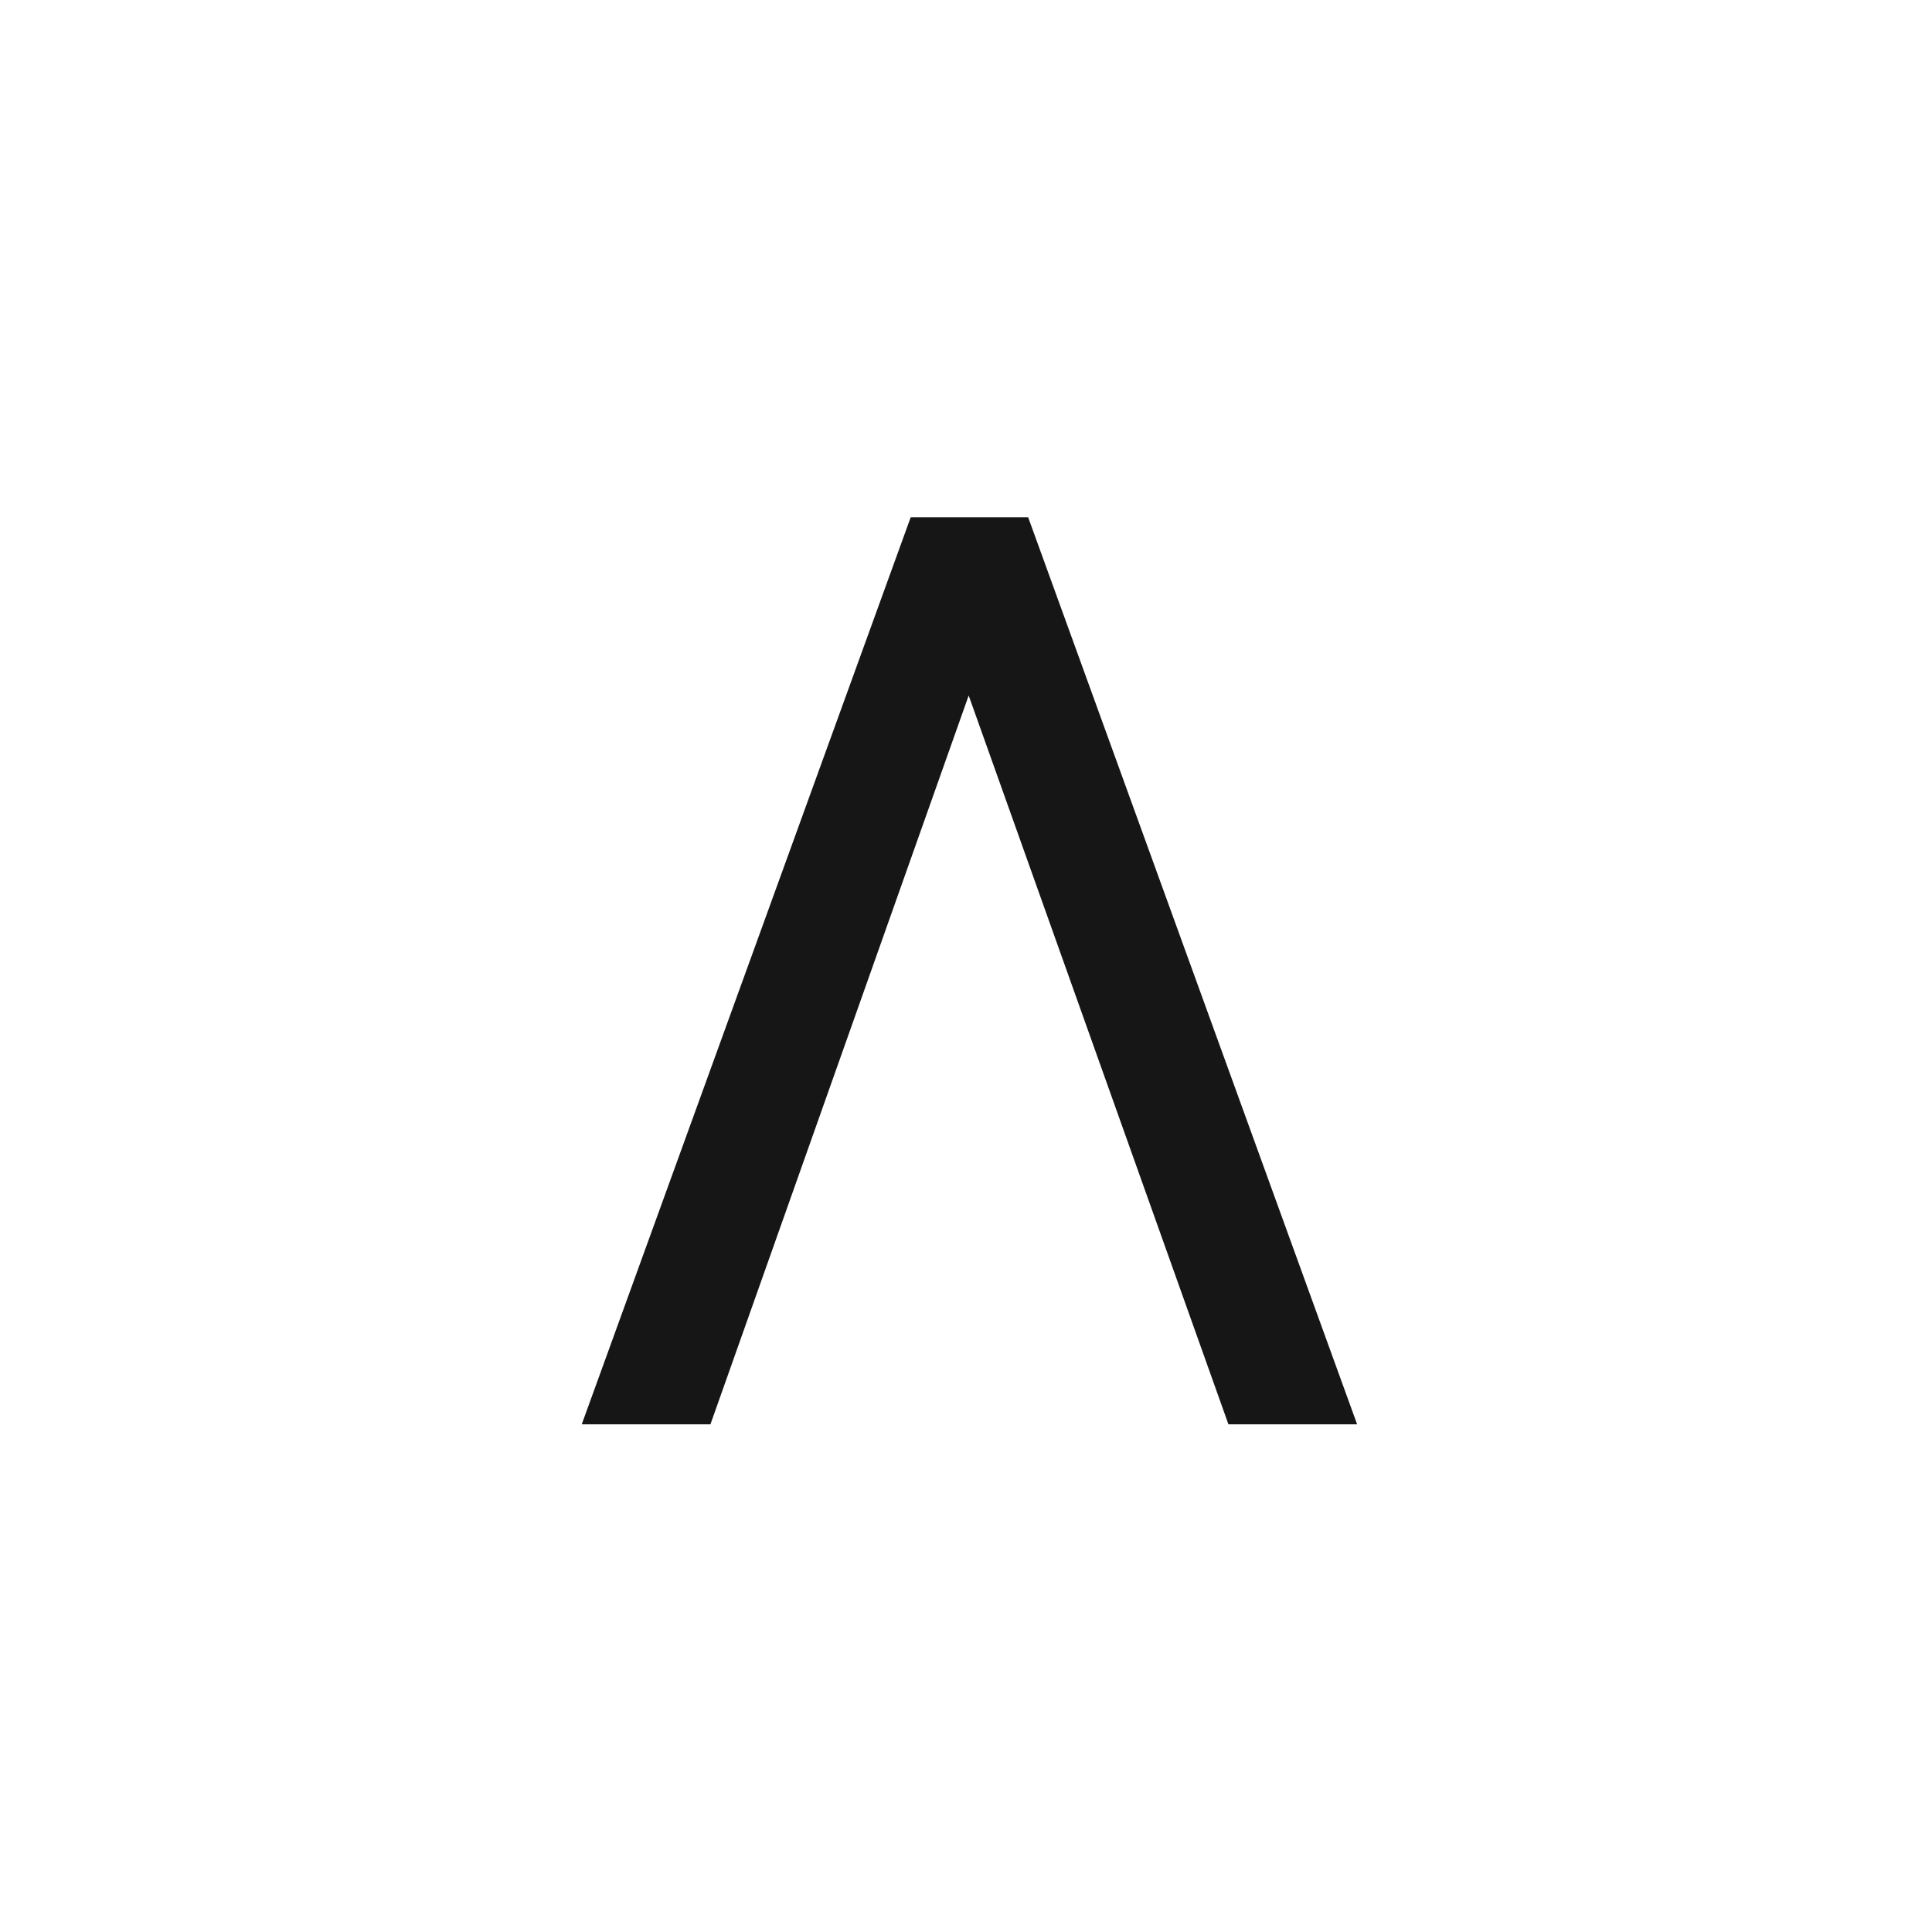<svg xmlns="http://www.w3.org/2000/svg" viewBox="0 0 180 120" width="100" height="100"><style>tspan { white-space:pre }</style><path fill="#161616" d="M90.25 34.8L114.45 102.7L126.44 102.7L95.79 18.19L84.85 18.19L54.2 102.7L66.19 102.7L90.25 34.8Z" /></svg>